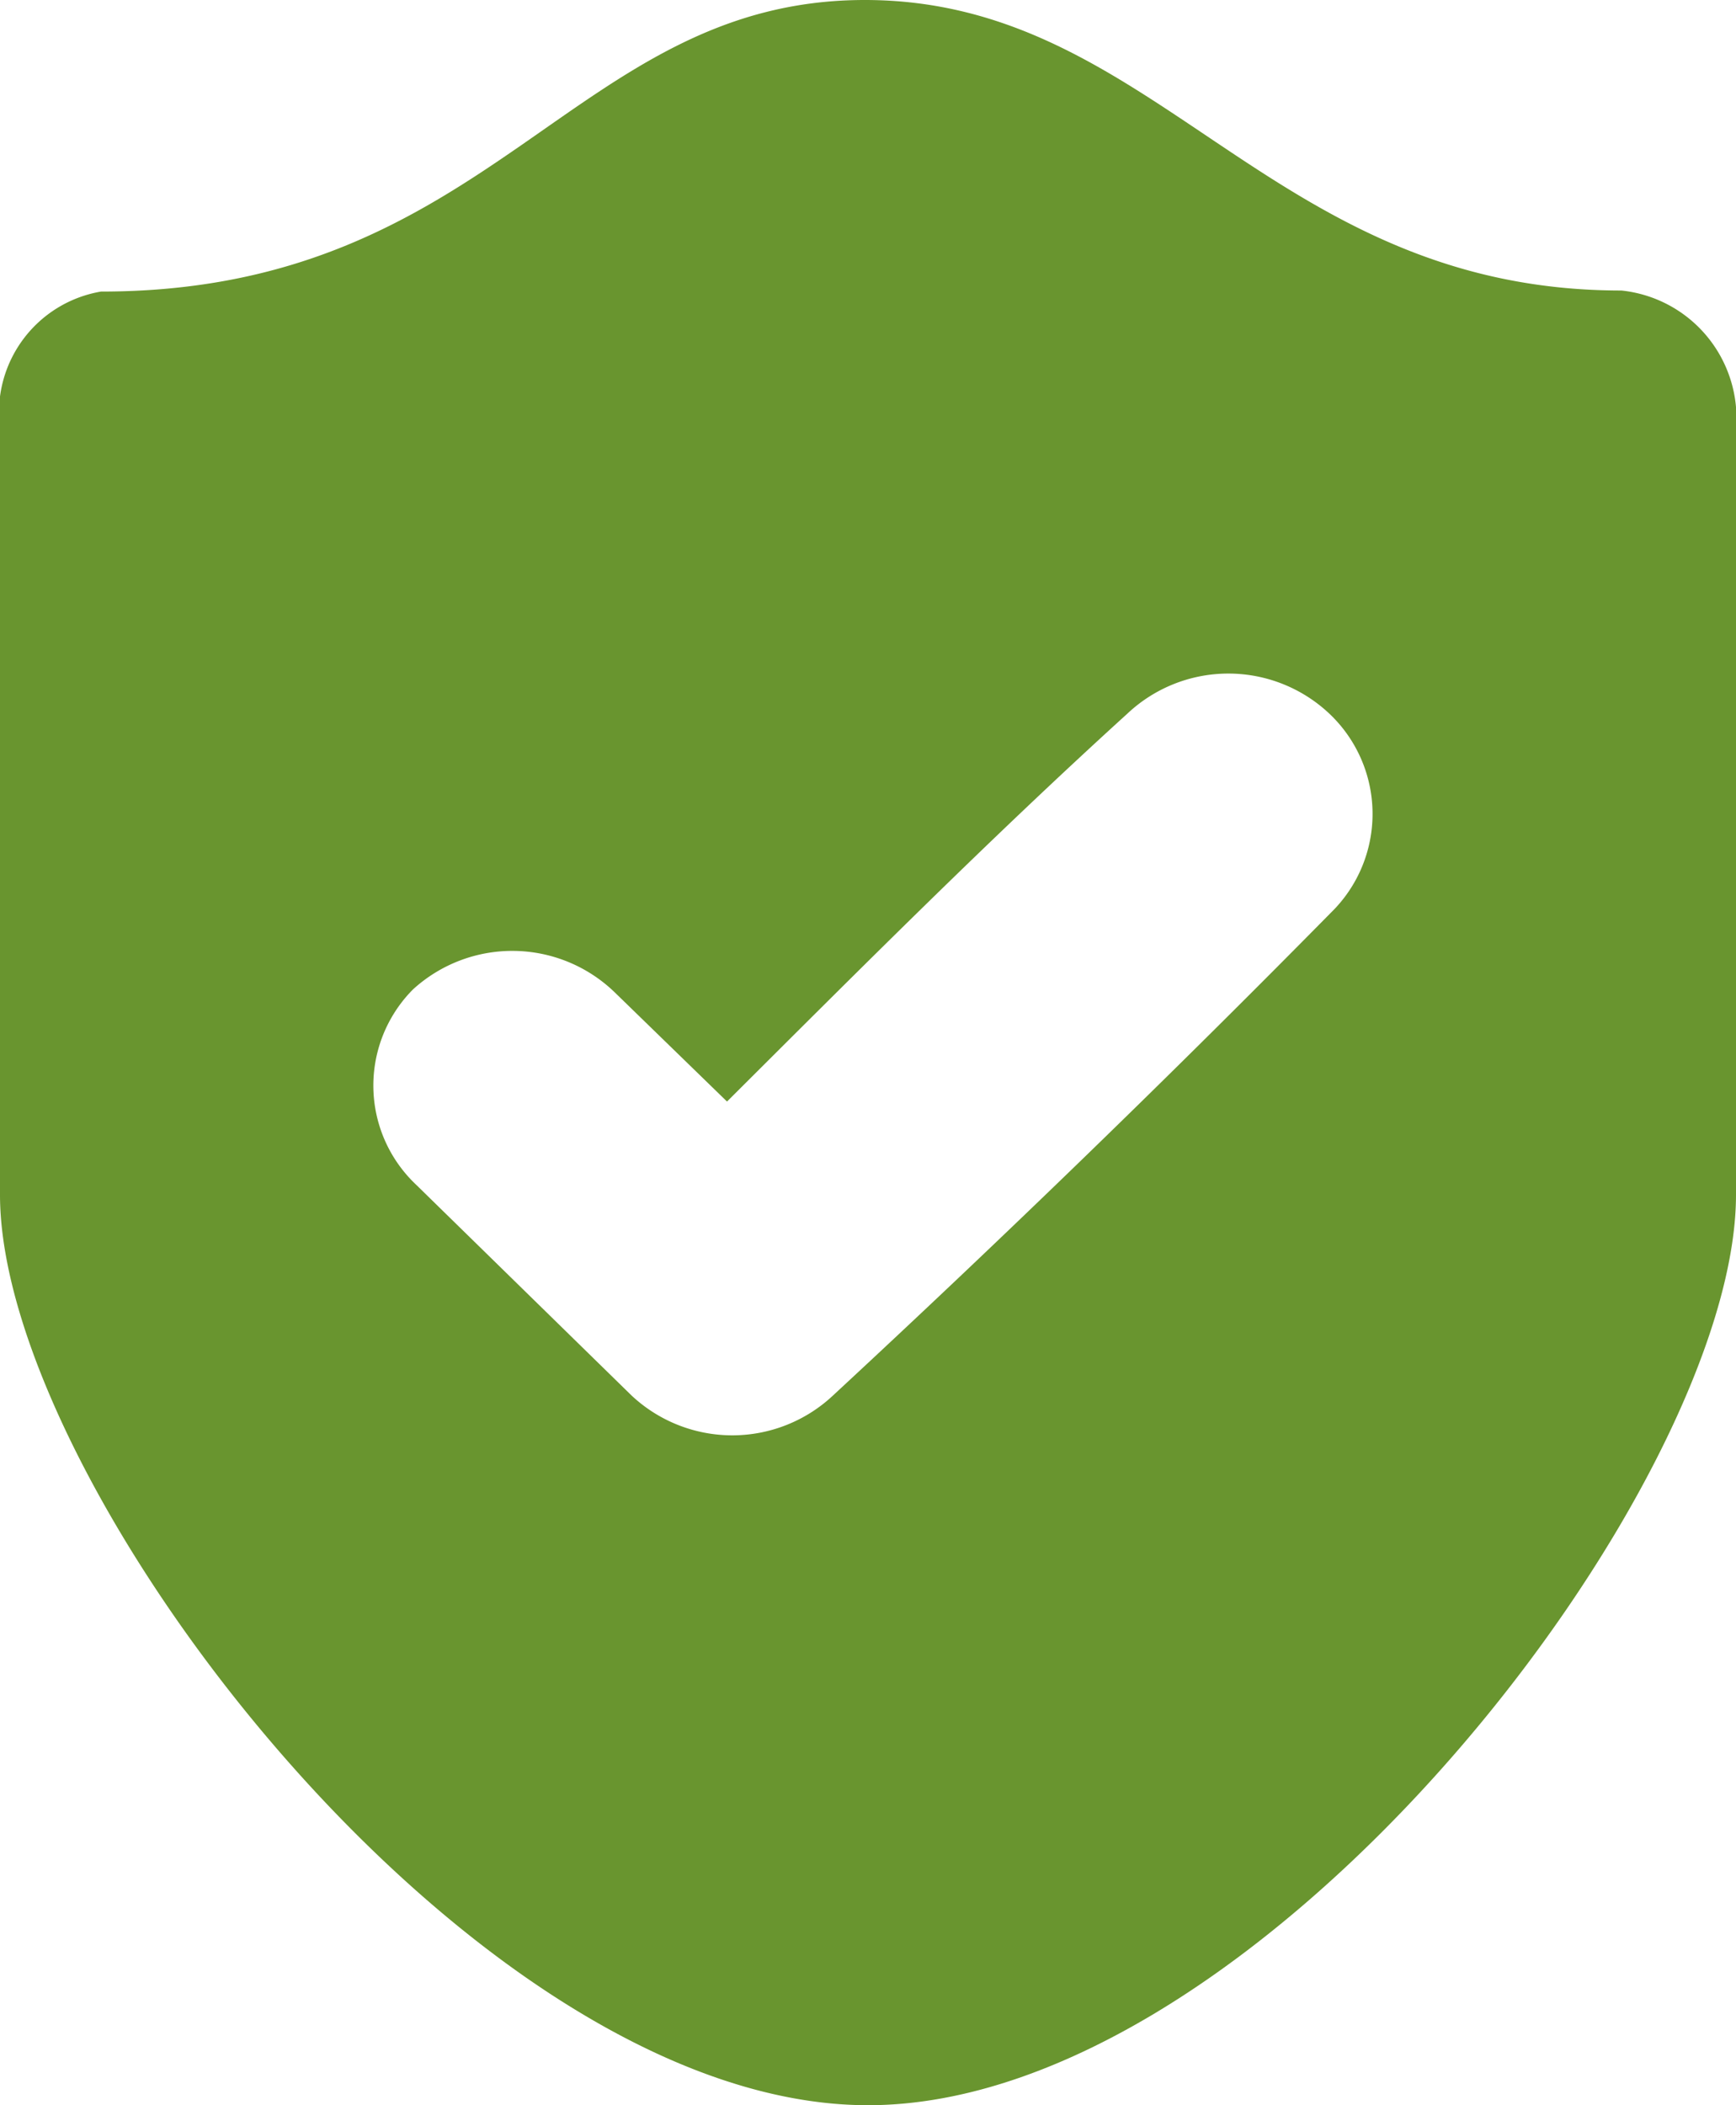<svg xmlns="http://www.w3.org/2000/svg" viewBox="0 0 33 40"><defs><style>.cls-1{fill:#69952f;}</style></defs><title>good</title><g id="Layer_2" data-name="Layer 2"><g id="Layer_2-2" data-name="Layer 2"><path class="cls-1" d="M30.82,5.52C24.12,5.52,22,0,16.44,0S9.38,5.54,1.92,5.54A2.33,2.33,0,0,0,0,8.14V22.7C0,28.24,9,40,16.5,40S33,28.24,33,22.7V8.16A2.44,2.44,0,0,0,30.82,5.52ZM25.37,17.27Q20.71,22,15.84,26.51a2.8,2.8,0,0,1-3.84,0l-4.09-4a2.59,2.59,0,0,1-.06-3.71.08.08,0,0,0,0,0,2.8,2.8,0,0,1,3.83.05l2.14,2.08c2.5-2.49,5-5,7.61-7.37a2.8,2.8,0,0,1,3.84,0h0A2.62,2.62,0,0,1,25.37,17.27Z"/></g></g></svg>